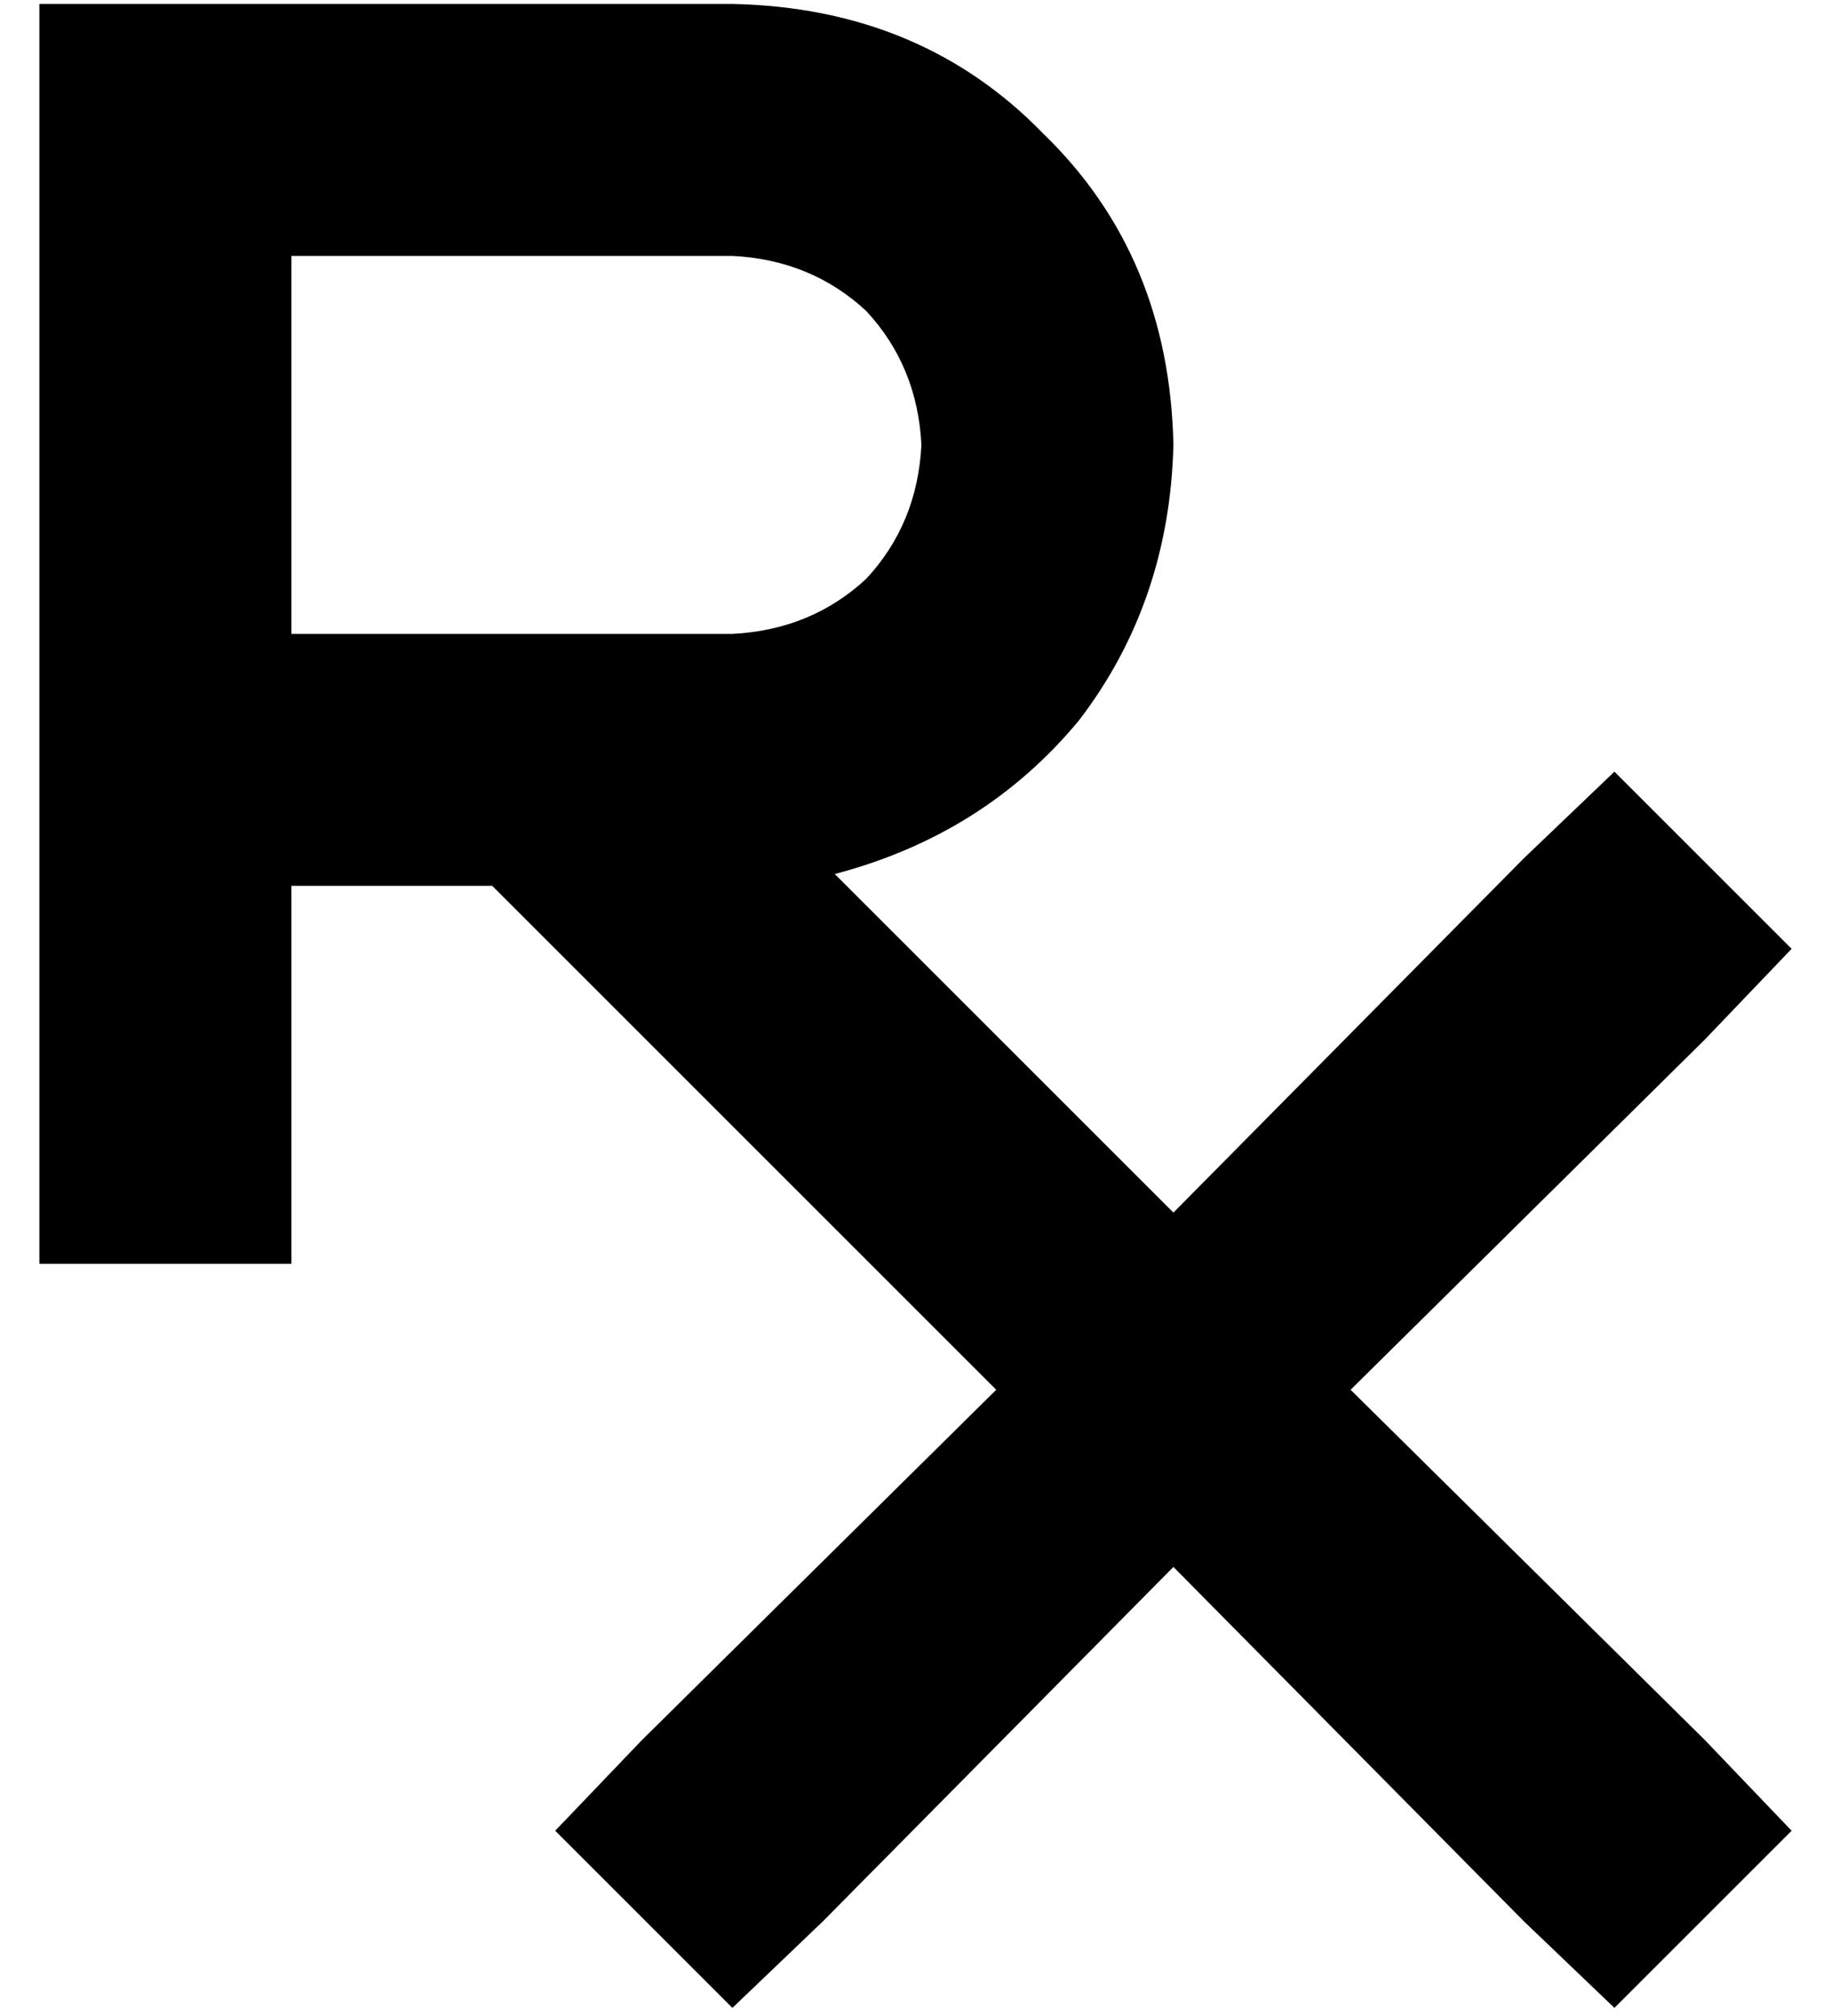 <?xml version="1.0" standalone="no"?>
<!DOCTYPE svg PUBLIC "-//W3C//DTD SVG 1.1//EN" "http://www.w3.org/Graphics/SVG/1.1/DTD/svg11.dtd" >
<svg xmlns="http://www.w3.org/2000/svg" xmlns:xlink="http://www.w3.org/1999/xlink" version="1.1" viewBox="-10 -40 465 512">
   <path fill="currentColor"
d="M32 -39h-32h32h-32v32v0v160v0v96v0v32v0h64v0v-32v0v-64v0h51v0l128 128v0l-90 89v0l-22 23v0l45 45v0l23 -22v0l89 -90v0l89 90v0l23 22v0l45 -45v0l-22 -23v0l-90 -89v0l90 -89v0l22 -23v0l-45 -45v0l-23 22v0l-89 90v0l-86 -86v0q38 -10 62 -39q23 -30 24 -70
q-1 -48 -33 -79q-31 -32 -79 -33h-144v0zM176 121h-112h112h-112v-96v0h112v0q20 1 34 14q13 14 14 34q-1 20 -14 34q-14 13 -34 14v0z" />
</svg>
